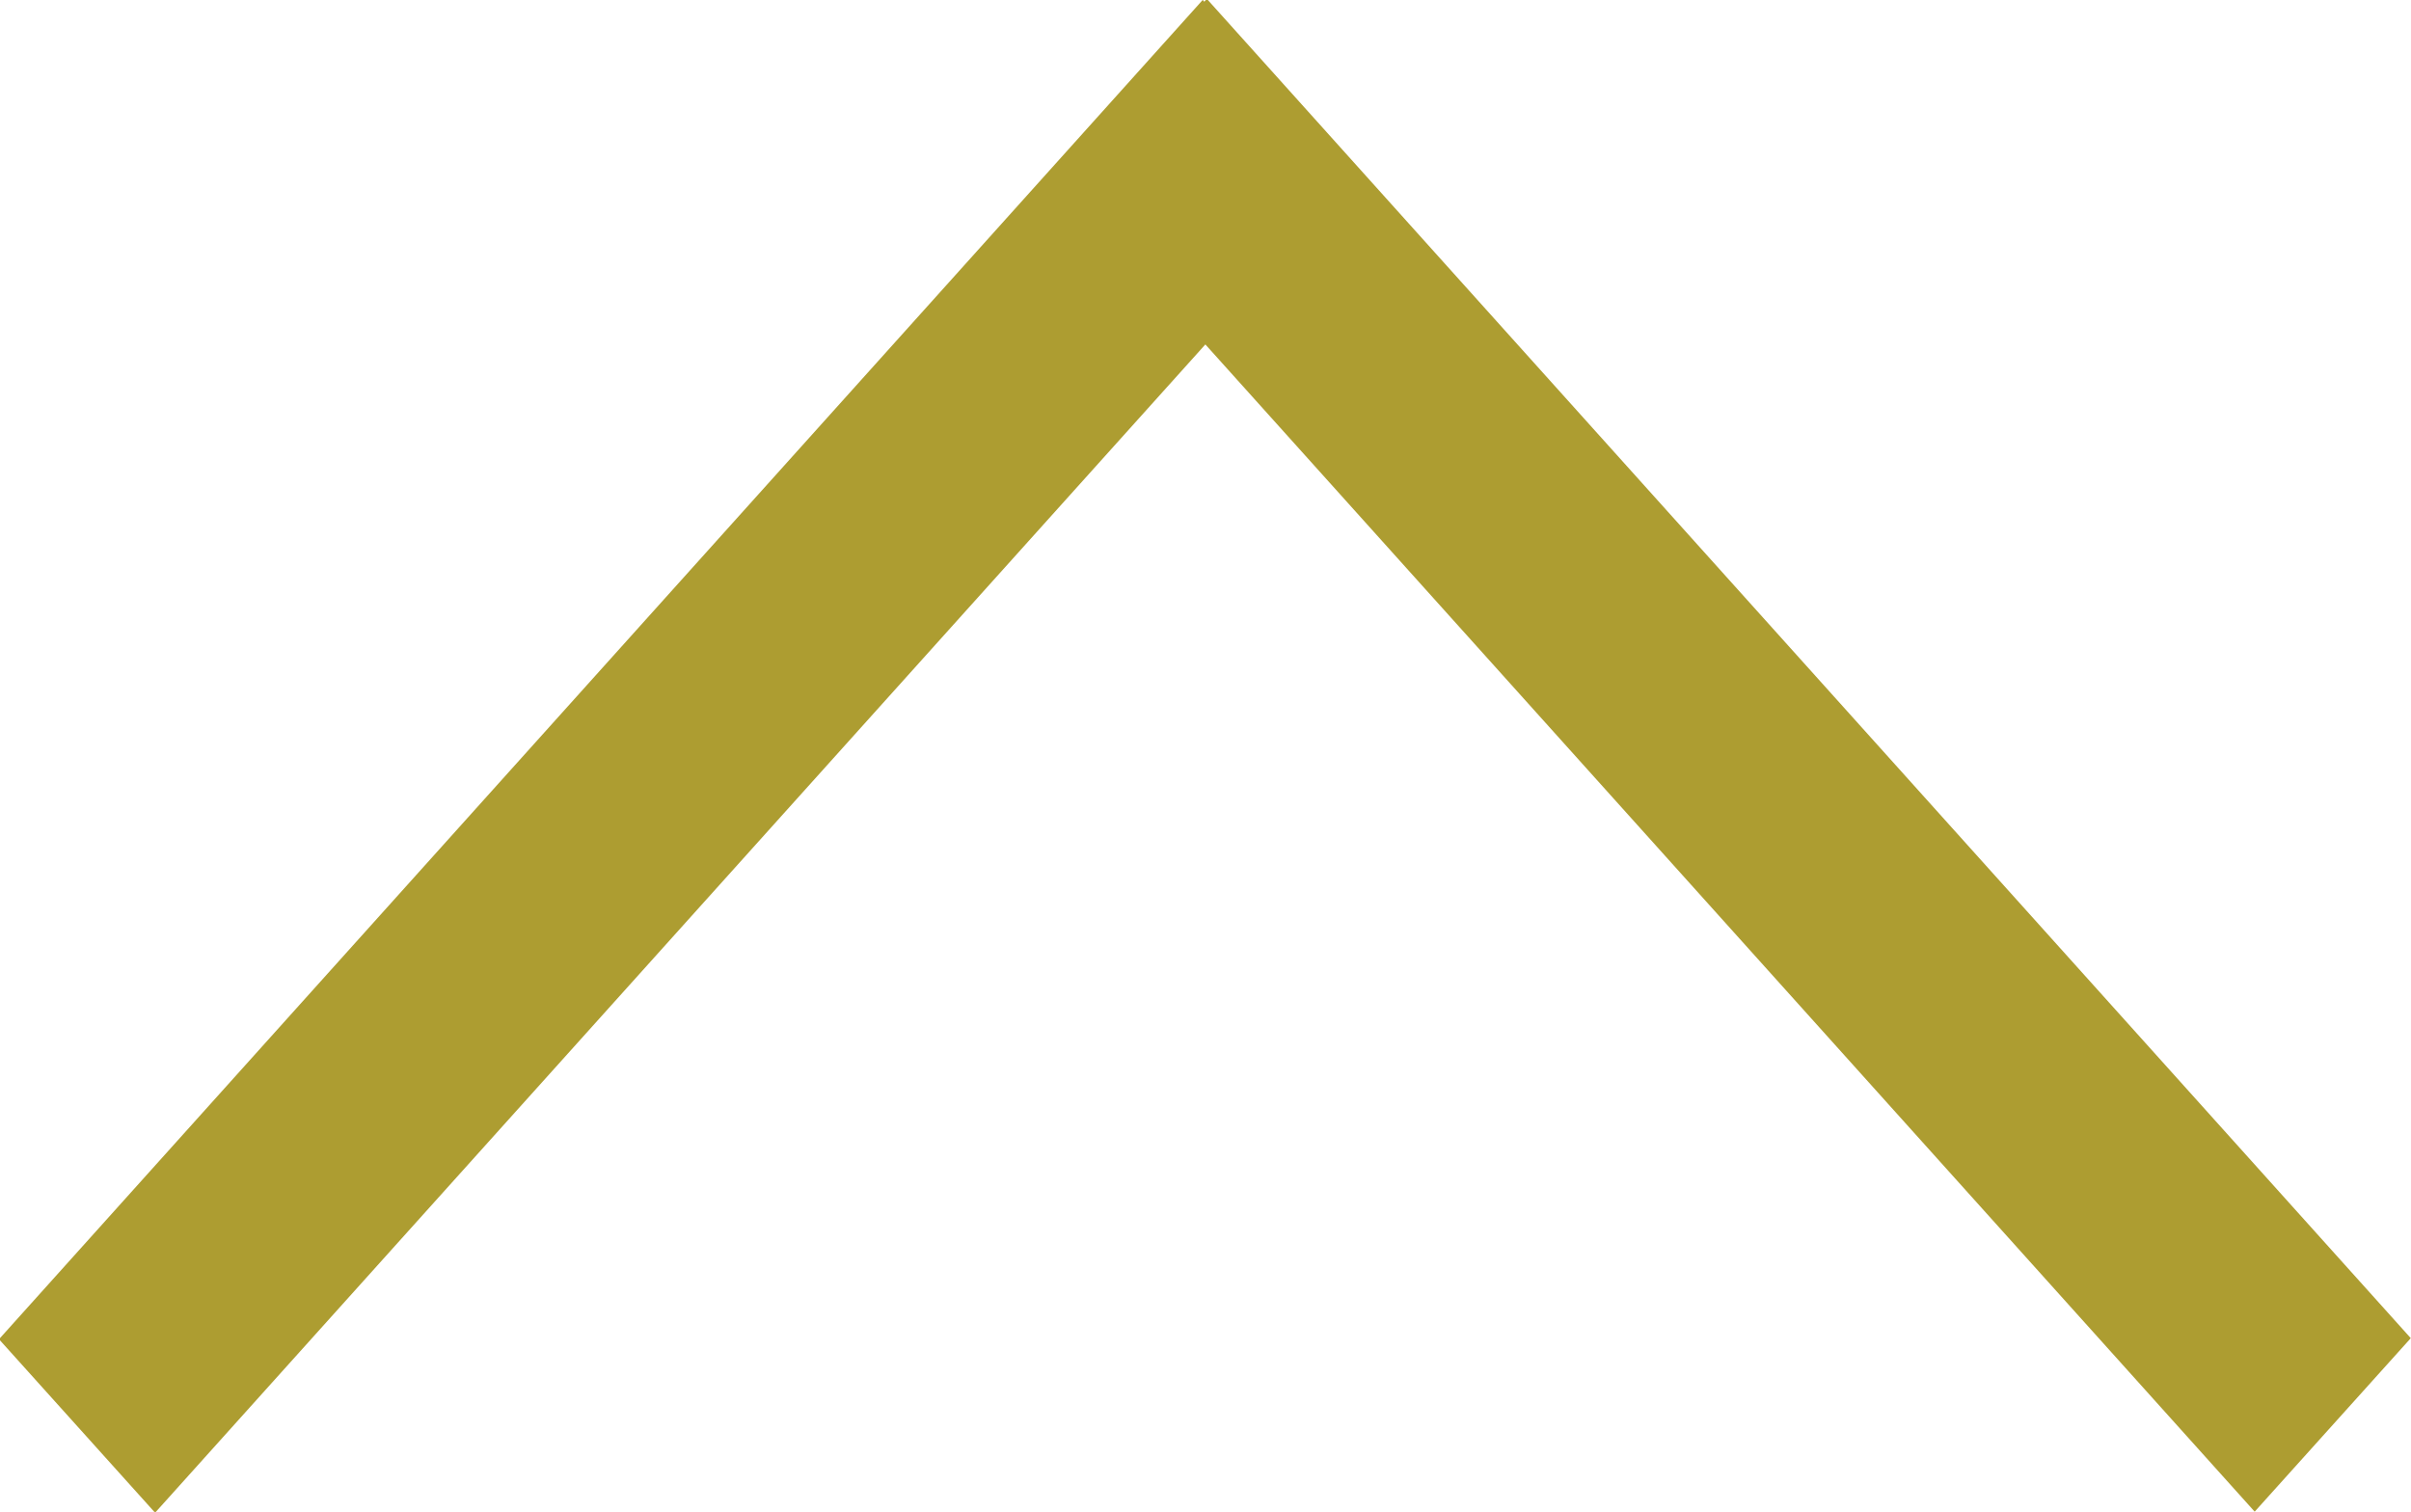 <?xml version="1.0" encoding="UTF-8" standalone="no"?>
<!-- Created with Inkscape (http://www.inkscape.org/) -->

<svg
   xmlns:dc="http://purl.org/dc/elements/1.1/"
   xmlns:cc="http://creativecommons.org/ns#"
   xmlns:rdf="http://www.w3.org/1999/02/22-rdf-syntax-ns#"
   xmlns:svg="http://www.w3.org/2000/svg"
   xmlns="http://www.w3.org/2000/svg"
   xmlns:sodipodi="http://sodipodi.sourceforge.net/DTD/sodipodi-0.dtd"
   xmlns:inkscape="http://www.inkscape.org/namespaces/inkscape"
   width="8.02mm"
   height="5.03mm"
   viewBox="0 0 8.02 5.03"
   version="1.1"
   id="svg6311"
   inkscape:version="0.92.1 r15371">
  <defs
     id="defs6305" />
  <sodipodi:namedview
     id="base"
     pagecolor="#ffffff"
     bordercolor="#666666"
     borderopacity="1.0"
     inkscape:pageopacity="0.0"
     inkscape:pageshadow="2"
     inkscape:zoom="15.839192"
     inkscape:cx="23.317521"
     inkscape:cy="6.7843439"
     inkscape:document-units="mm"
     inkscape:current-layer="layer1"
     showgrid="false"
     fit-margin-top="0"
     fit-margin-left="0"
     fit-margin-right="0"
     fit-margin-bottom="0"
     inkscape:window-width="1920"
     inkscape:window-height="1001"
     inkscape:window-x="-9"
     inkscape:window-y="-9"
     inkscape:window-maximized="1" />
  <g
     inkscape:label="Layer 1"
     inkscape:groupmode="layer"
     id="layer1"
     transform="translate(-82.925,-95.67)">
    <g
       id="g2302"
       transform="matrix(0.353,0,0,-0.353,90.425,100.699)">
      <path
         d="M 0,0 -11.343,12.619 -9.874,14.257 1.471,1.635 Z"
         style="fill:#ad9d31;fill-opacity:1;fill-rule:nonzero;stroke:none"
         id="path2304"
         inkscape:connector-curvature="0" />
    </g>
    <g
       id="g2306"
       transform="matrix(0.353,0,0,-0.353,87.445,96.248)">
      <path
         d="m 0,0 -11.343,-12.619 -1.471,1.635 11.343,12.622 z"
         style="fill:#ad9d31;fill-opacity:1;fill-rule:nonzero;stroke:none"
         id="path2308"
         inkscape:connector-curvature="0" />
    </g>
  </g>
</svg>
